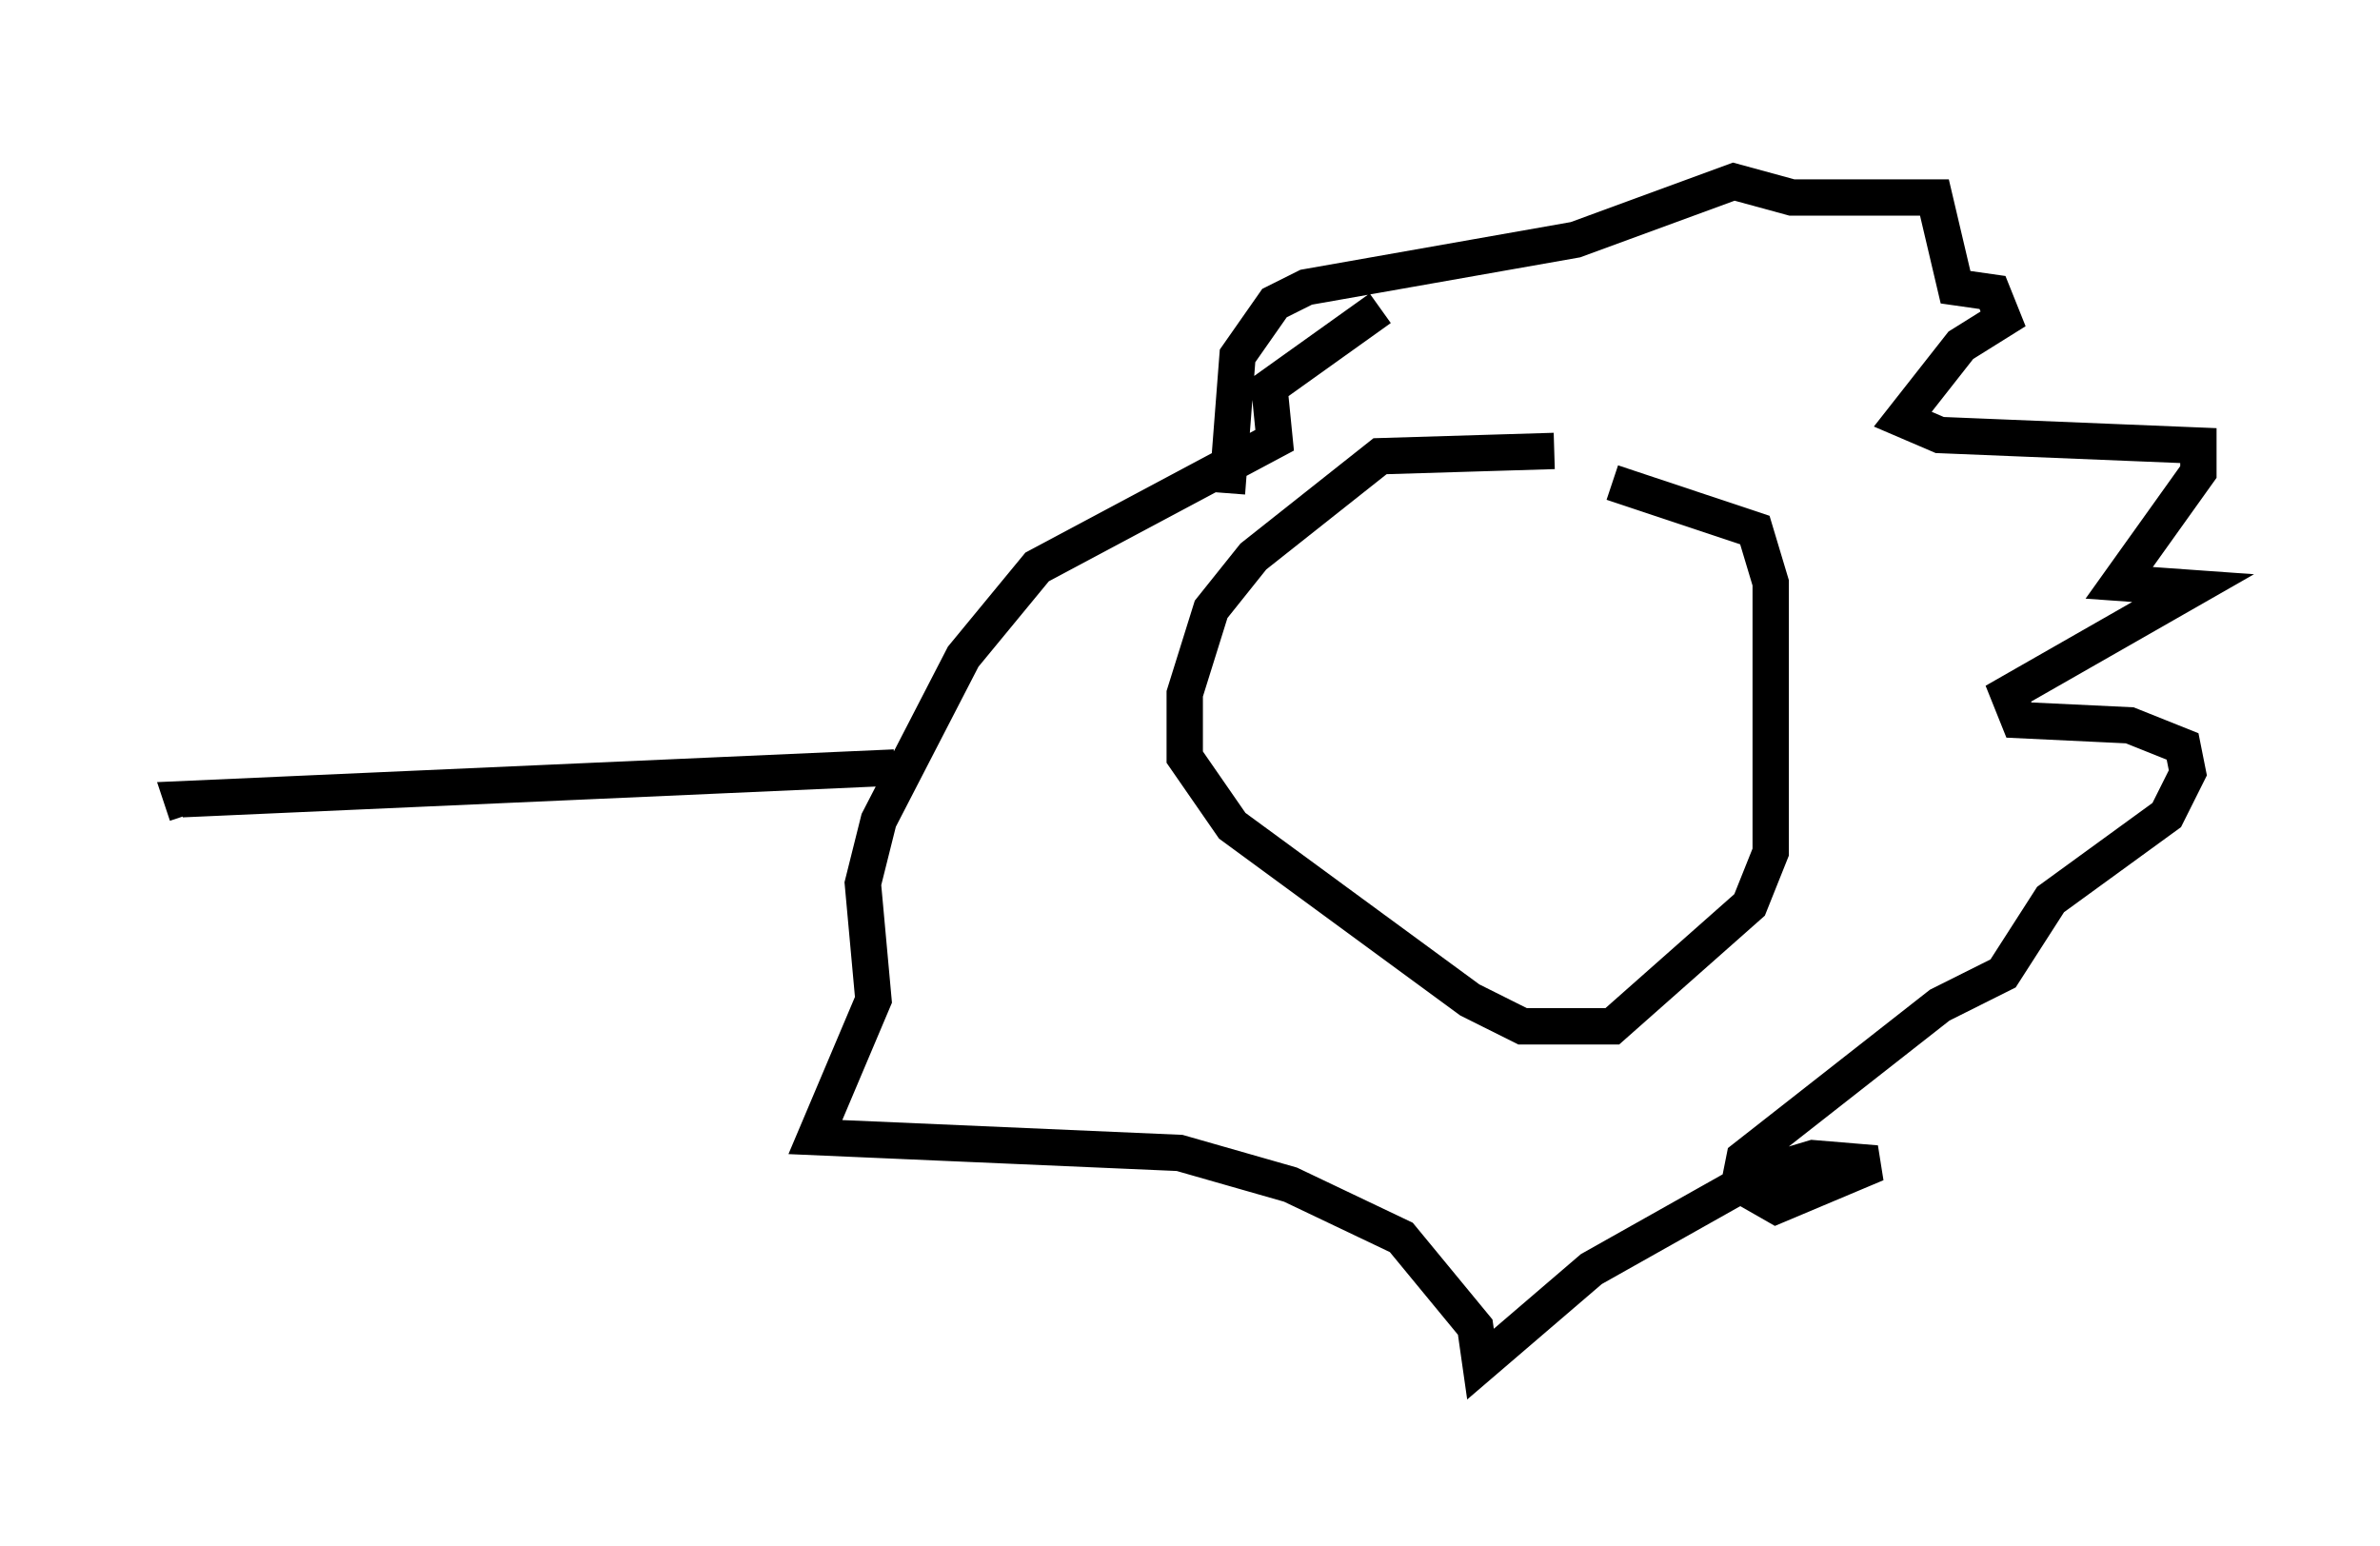 <?xml version="1.0" encoding="utf-8" ?>
<svg baseProfile="full" height="42.536" version="1.1" width="65.486" xmlns="http://www.w3.org/2000/svg" xmlns:ev="http://www.w3.org/2001/xml-events" xmlns:xlink="http://www.w3.org/1999/xlink"><defs /><rect fill="white" height="42.536" width="65.486" x="0" y="0" /><path d="M45.961, 12.989 m-3.196, -0.581 l-4.793, 0.145 -3.486, 2.76 l-1.162, 1.453 -0.726, 2.324 l0.0, 1.743 1.307, 1.888 l6.536, 4.793 1.453, 0.726 l2.469, 0.0 3.777, -3.341 l0.581, -1.453 0.0, -7.408 l-0.436, -1.453 -3.922, -1.307 m-10.603, 0.291 l0.291, -3.777 1.017, -1.453 l0.872, -0.436 7.408, -1.307 l4.358, -1.598 1.598, 0.436 l3.922, 0.0 0.581, 2.469 l1.017, 0.145 0.291, 0.726 l-1.162, 0.726 -1.598, 2.034 l1.017, 0.436 7.117, 0.291 l0.0, 0.726 -2.179, 3.05 l2.034, 0.145 -5.084, 2.905 l0.291, 0.726 3.05, 0.145 l1.453, 0.581 0.145, 0.726 l-0.581, 1.162 -3.196, 2.324 l-1.307, 2.034 -1.743, 0.872 l-5.374, 4.212 -0.145, 0.726 l1.017, 0.581 2.76, -1.162 l-1.743, -0.145 -1.453, 0.436 l-4.648, 2.615 -3.05, 2.615 l-0.145, -1.017 -2.034, -2.469 l-3.05, -1.453 -3.05, -0.872 l-10.022, -0.436 1.598, -3.777 l-0.291, -3.196 0.436, -1.743 l2.324, -4.503 2.034, -2.469 l6.536, -3.486 -0.145, -1.453 l3.05, -2.179 m-13.363, 12.637 l-19.609, 0.872 0.145, 0.436 " fill="none" stroke="black" stroke-width="1" /></svg>